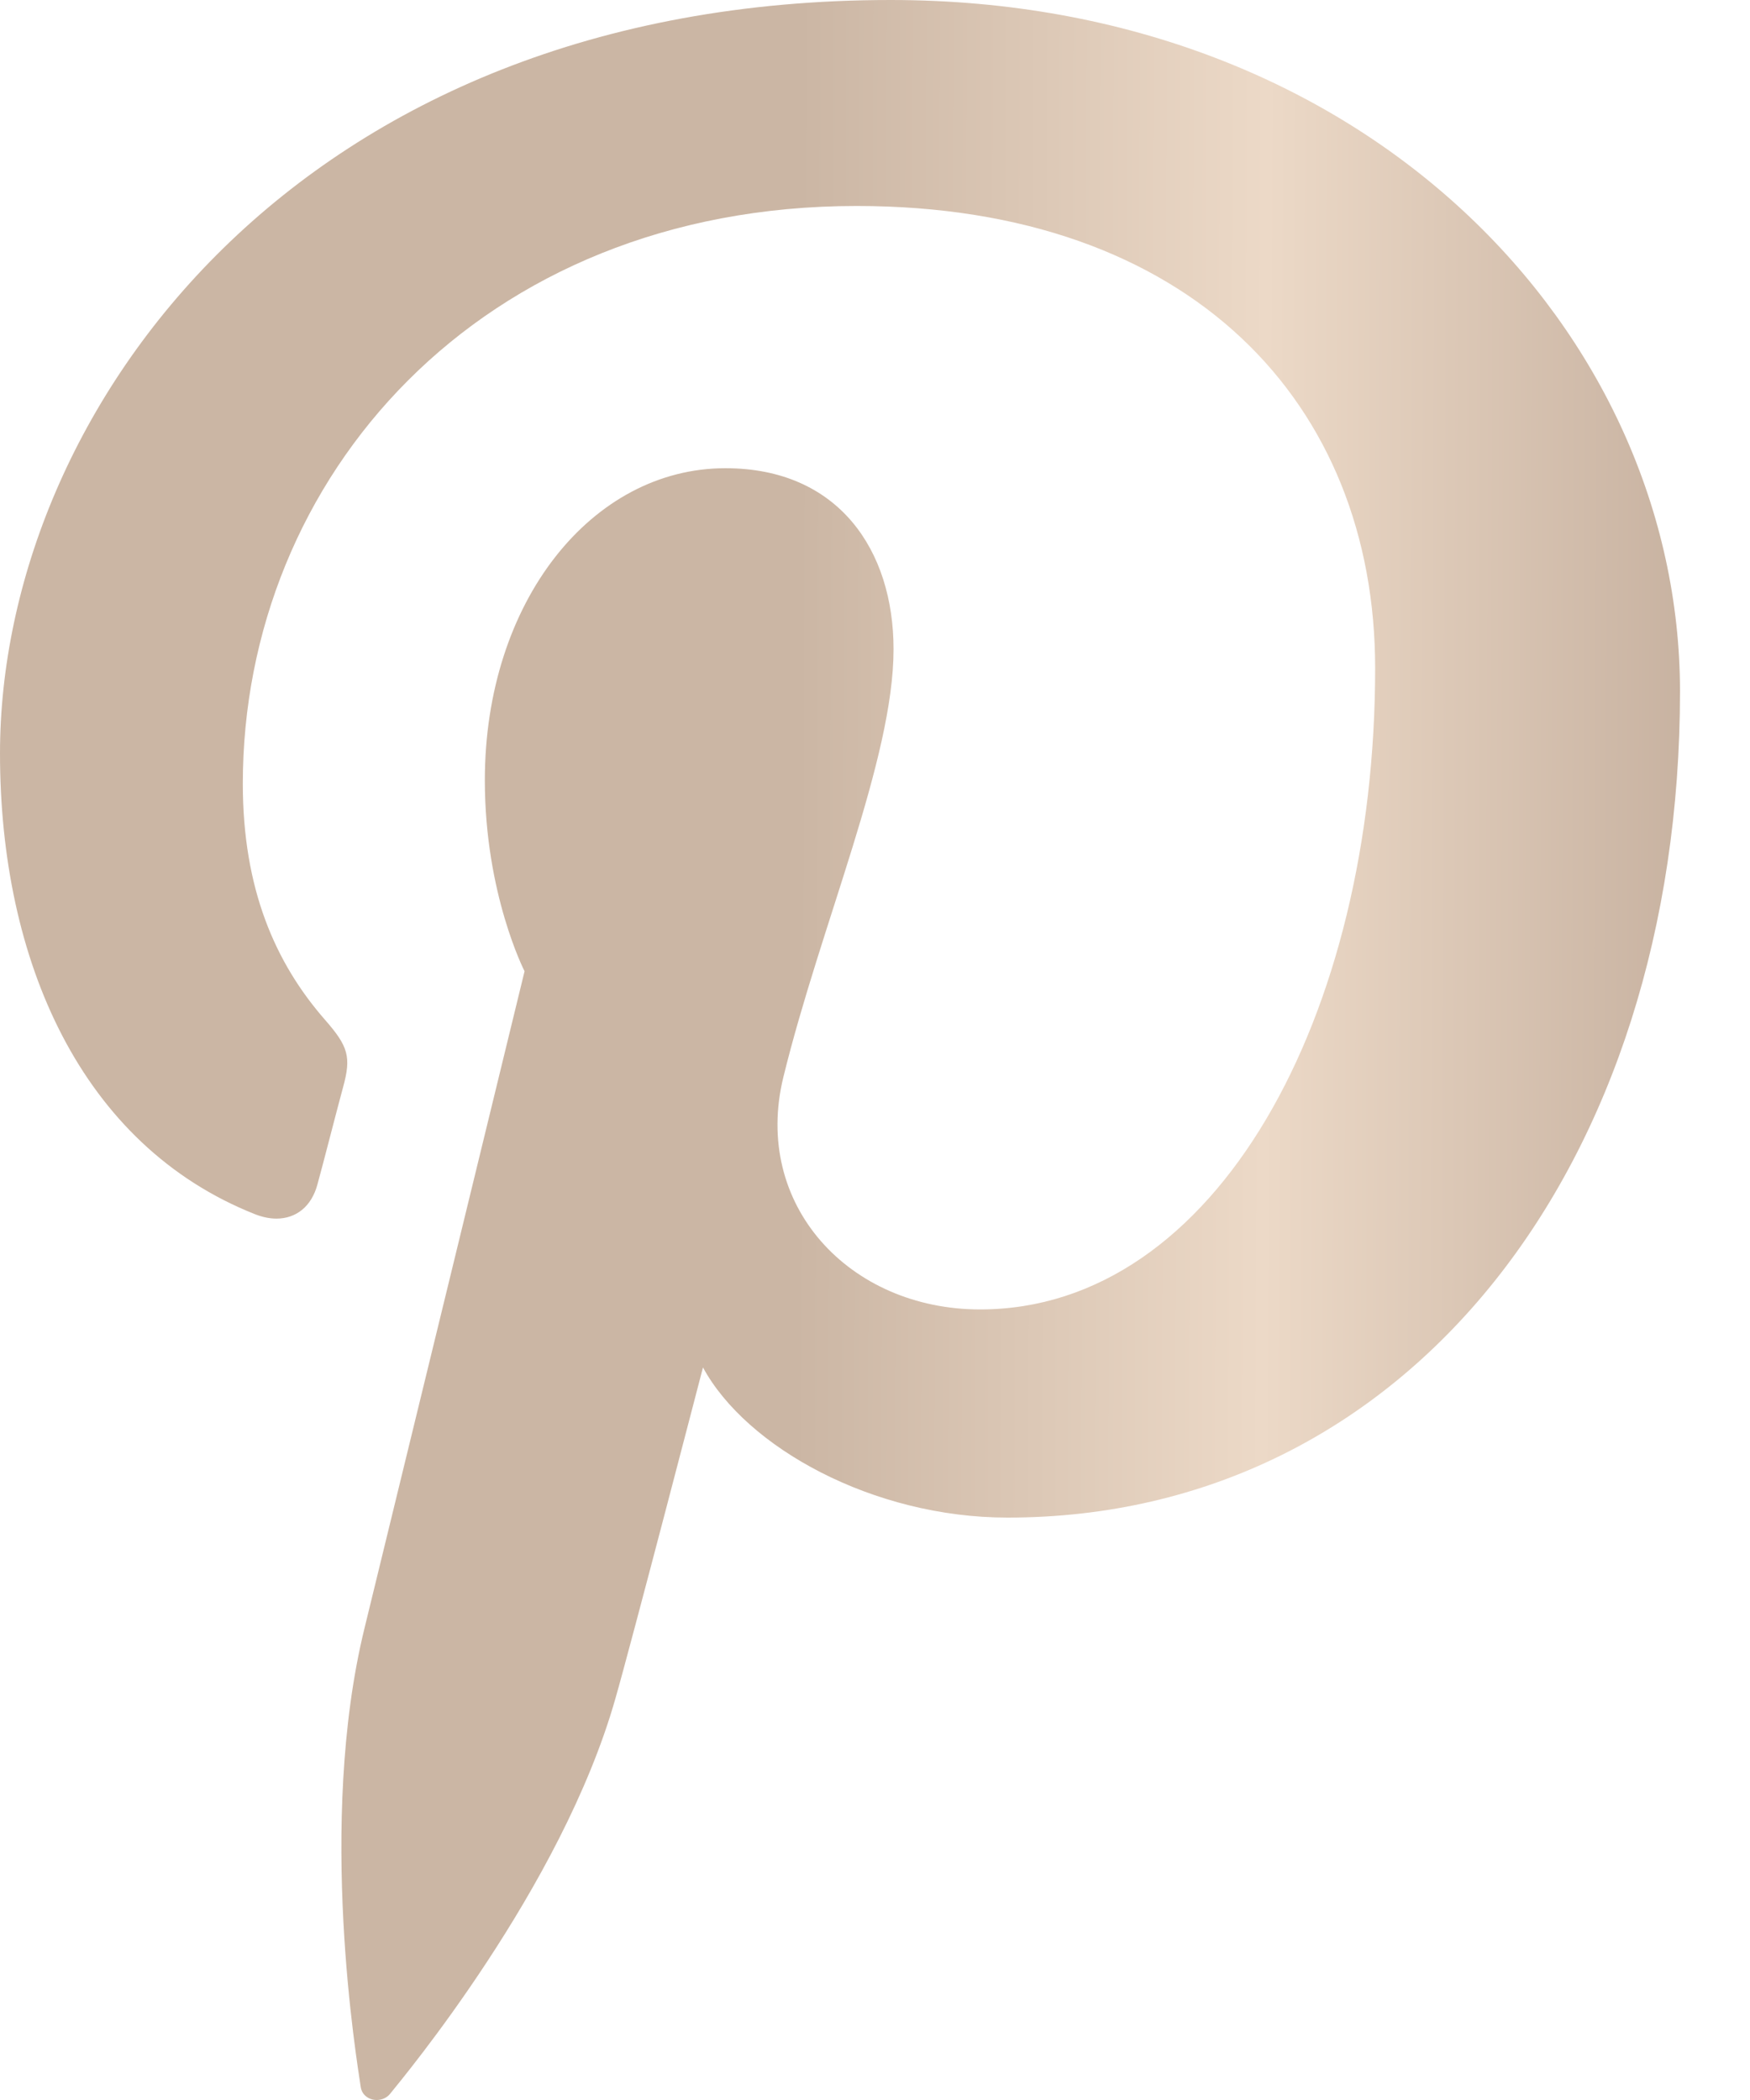 <svg width="20" height="24" viewBox="0 0 20 24" fill="none" xmlns="http://www.w3.org/2000/svg">
<path d="M10.179 0C3.412 0 0 4.696 0 8.611C0 10.982 0.928 13.09 2.915 13.877C2.999 13.91 3.082 13.927 3.159 13.927C3.382 13.927 3.561 13.791 3.629 13.532C3.696 13.29 3.851 12.681 3.921 12.425C4.016 12.079 3.98 11.959 3.717 11.658C3.143 11.003 2.775 10.155 2.775 8.956C2.775 5.471 5.471 2.354 9.79 2.354C13.614 2.354 15.716 4.616 15.716 7.636C15.716 11.61 13.899 14.965 11.201 14.965C9.708 14.965 8.595 13.771 8.953 12.309C9.381 10.563 10.212 8.679 10.212 7.42C10.212 6.29 9.584 5.351 8.29 5.351C6.764 5.351 5.541 6.875 5.541 8.918C5.541 10.218 5.995 11.1 5.995 11.1C5.995 11.1 4.439 17.491 4.165 18.611C3.62 20.84 4.083 23.573 4.122 23.848C4.135 23.946 4.219 24 4.305 24C4.363 24 4.422 23.976 4.46 23.927C4.601 23.751 6.415 21.583 7.032 19.416C7.209 18.802 8.034 15.628 8.034 15.628C8.529 16.541 9.976 17.344 11.515 17.344C16.093 17.344 19.2 13.308 19.2 7.9C19.198 3.809 15.62 0 10.179 0Z" fill="url(#paint1_linear)"/>
<defs>
<linearGradient id="paint0_linear" x1="6.059" y1="16.708" x2="32.642" y2="16.801" gradientUnits="userSpaceOnUse">
<stop stop-color="#CBB6A4"/>
<stop offset="0.261" stop-color="#ECD9C7"/>
<stop offset="0.63" stop-color="#B39C8B"/>
</linearGradient>
<linearGradient id="paint1_linear" x1="9.077" y1="17.35" x2="29.534" y2="17.426" gradientUnits="userSpaceOnUse">
<stop stop-color="#CBB6A4"/>
<stop offset="0.261" stop-color="#ECD9C7"/>
<stop offset="0.63" stop-color="#B39C8B"/>
</linearGradient>
</defs>
</svg>
